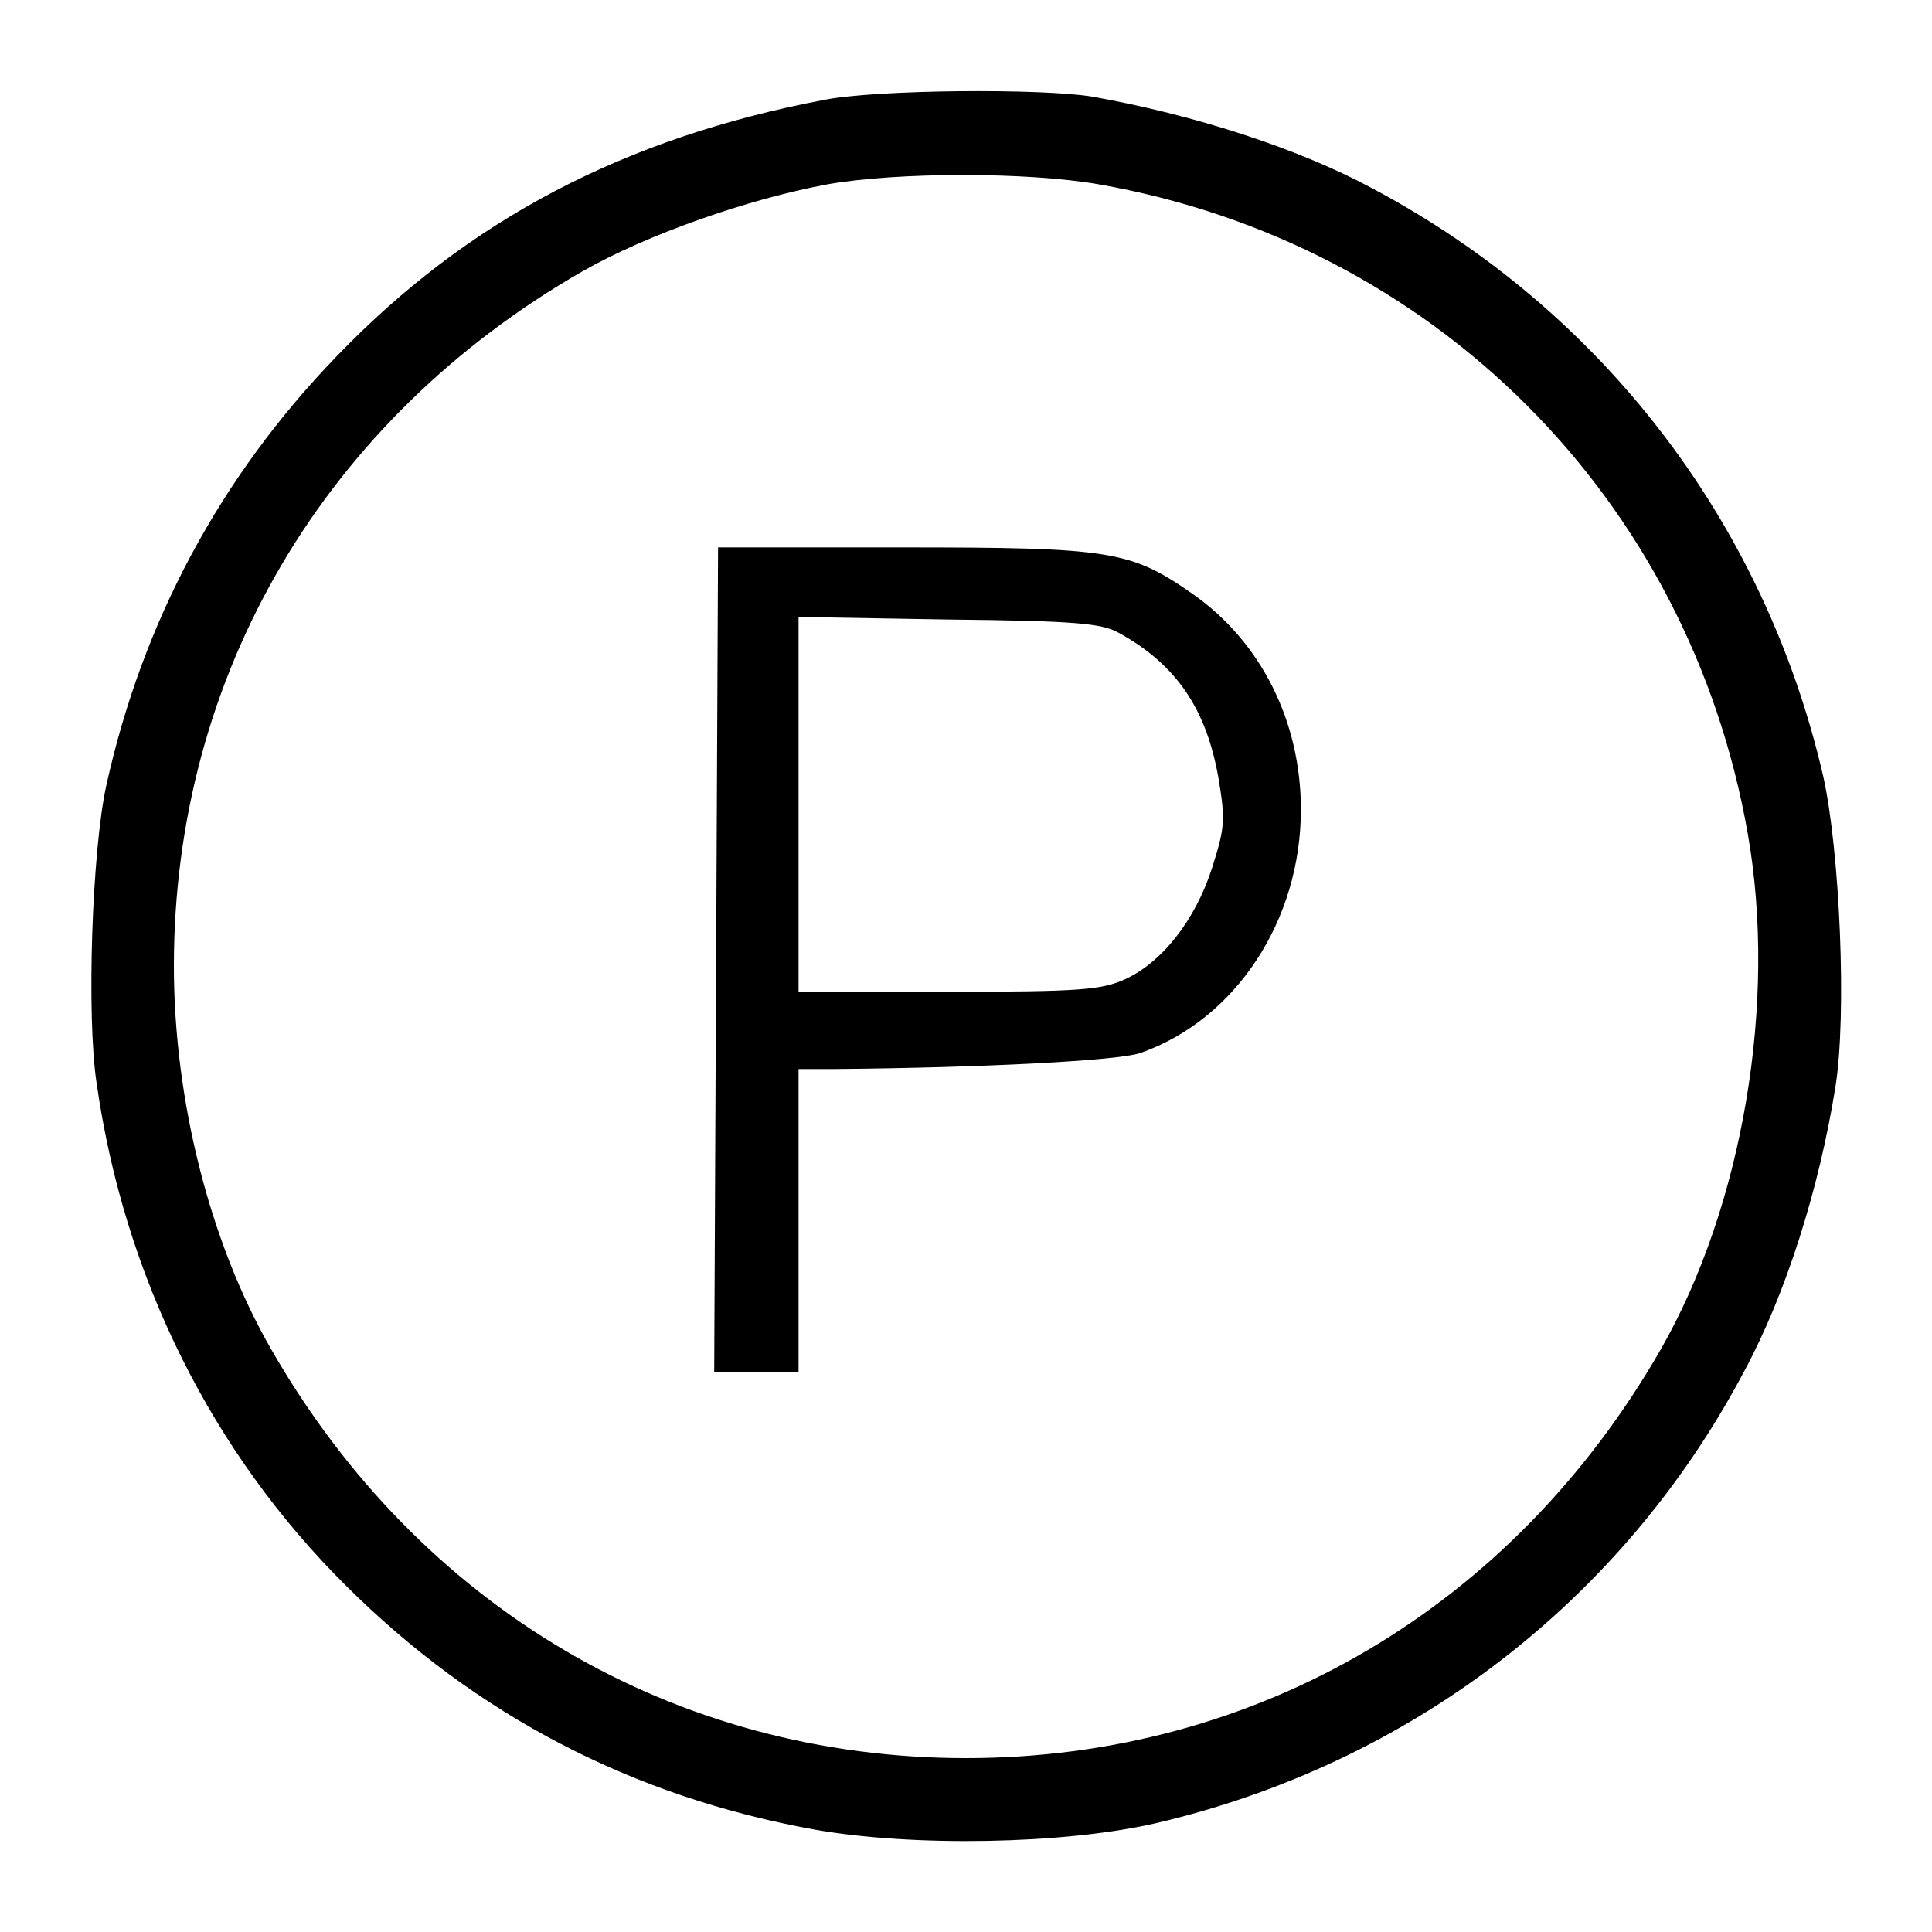 <?xml version="1.0" standalone="no"?>
<!DOCTYPE svg PUBLIC "-//W3C//DTD SVG 20010904//EN"
 "http://www.w3.org/TR/2001/REC-SVG-20010904/DTD/svg10.dtd">
<svg version="1.0" xmlns="http://www.w3.org/2000/svg"
 width="300pt" height="300pt" viewBox="0 0 300 300"
 preserveAspectRatio="xMidYMid meet">

<g transform="translate(0,300) scale(0.1,-0.1)"
fill="#000000" stroke="none">
<path d="M1280 2845 c-310 -59 -553 -186 -757 -398 -181 -187 -302 -413 -358
-667 -22 -100 -31 -356 -15 -462 43 -301 179 -574 388 -781 201 -200 444 -327
727 -378 153 -27 387 -23 530 10 394 92 724 344 913 701 65 120 117 285 142
442 18 111 7 367 -19 483 -91 394 -344 724 -701 913 -115 62 -277 114 -434
142 -80 13 -335 11 -416 -5z m425 -131 c521 -91 918 -488 1009 -1009 46 -261
-8 -578 -135 -800 -230 -401 -627 -635 -1079 -635 -452 0 -849 234 -1079 635
-95 165 -151 387 -151 595 0 452 234 849 635 1079 98 56 256 112 381 135 109
19 309 19 419 0z"/>
<path d="M1112 1510 l-3 -640 65 0 66 0 0 235 0 235 53 0 c234 2 444 13 478
25 148 52 249 206 249 378 0 137 -62 260 -167 334 -97 68 -127 73 -452 73
l-286 0 -3 -640z m624 508 c90 -49 137 -118 156 -226 11 -66 10 -77 -10 -140
-26 -81 -78 -147 -136 -173 -36 -16 -69 -19 -273 -19 l-233 0 0 291 0 291 233
-4 c196 -2 237 -6 263 -20z"/>
</g>
</svg>
